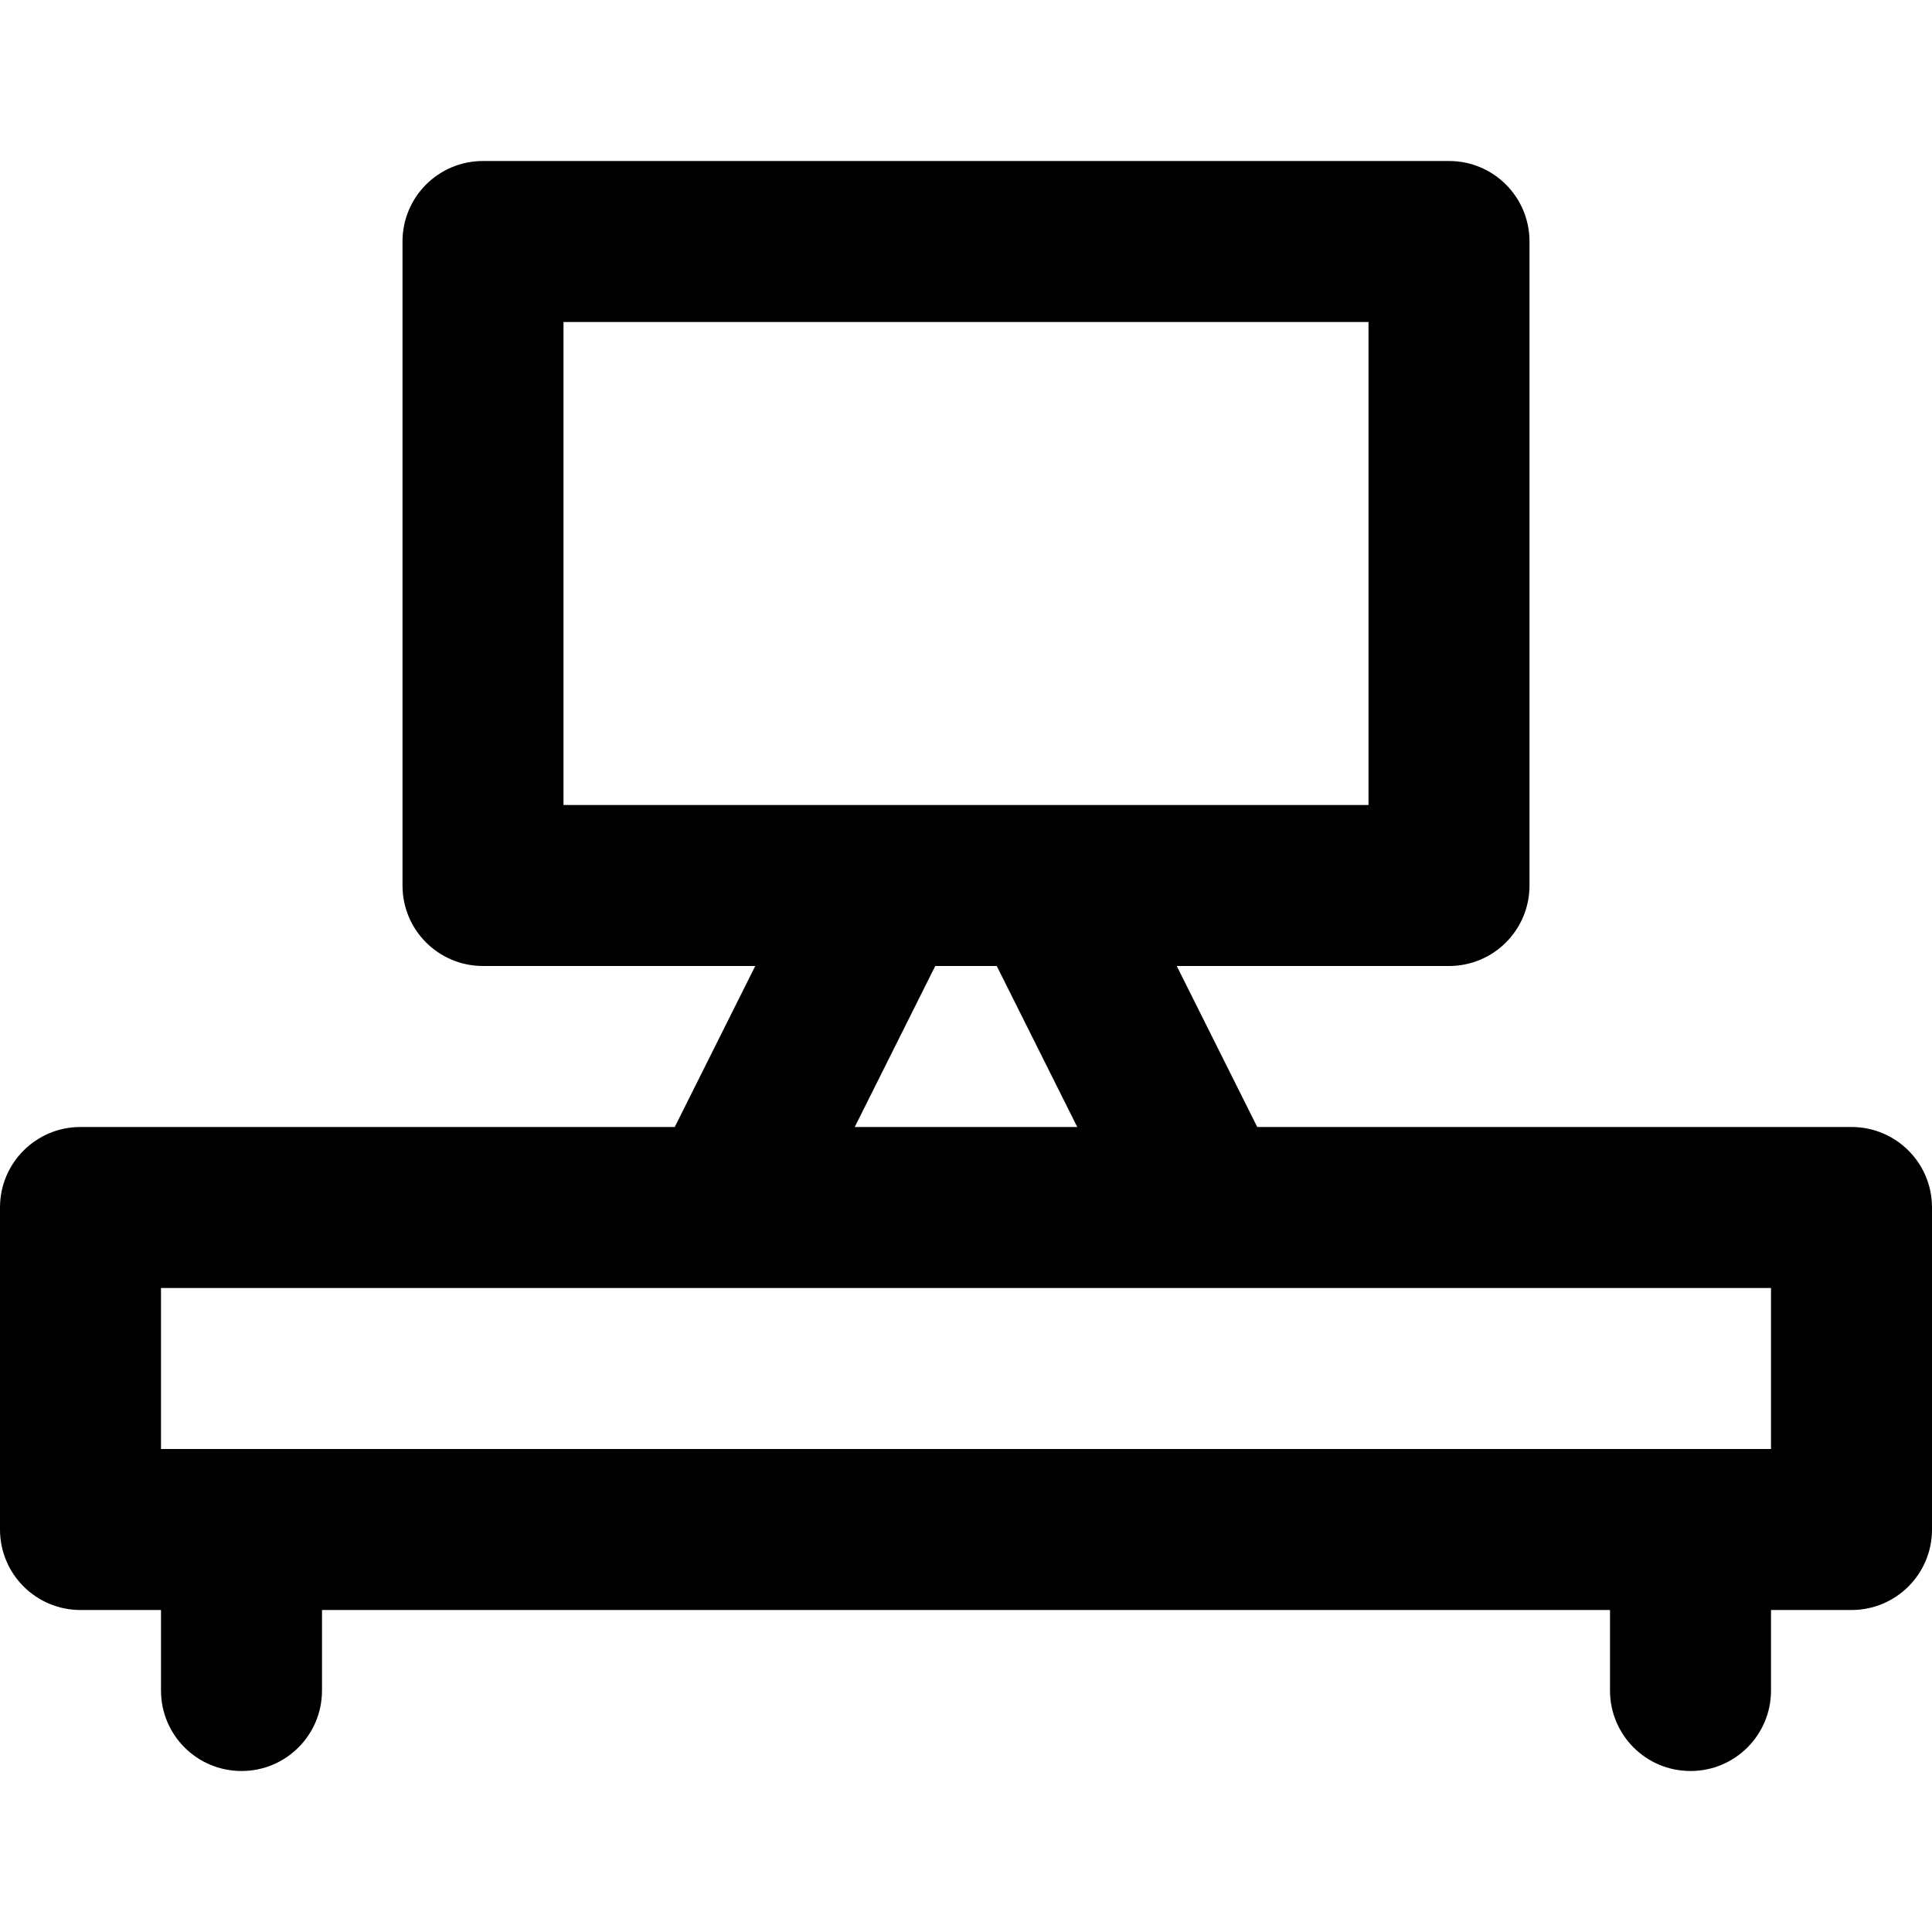 <svg viewBox="0 0 24 24" fill="currentColor"><path d="M23 14h-7.382l-1-2H18c.553 0 1-.447 1-1V3c0-.553-.447-1-1-1H6c-.553 0-1 .447-1 1v8c0 .553.447 1 1 1h3.382l-1 2H1c-.553 0-1 .447-1 1v4c0 .553.447 1 1 1h1v1c0 .553.447 1 1 1s1-.447 1-1v-1h16v1c0 .553.447 1 1 1s1-.447 1-1v-1h1c.553 0 1-.447 1-1v-4c0-.553-.447-1-1-1zM7 10V4h10v6H7zm6.382 4h-2.764l1-2h.764l1 2zM22 18H2v-2h20v2z"/></svg>